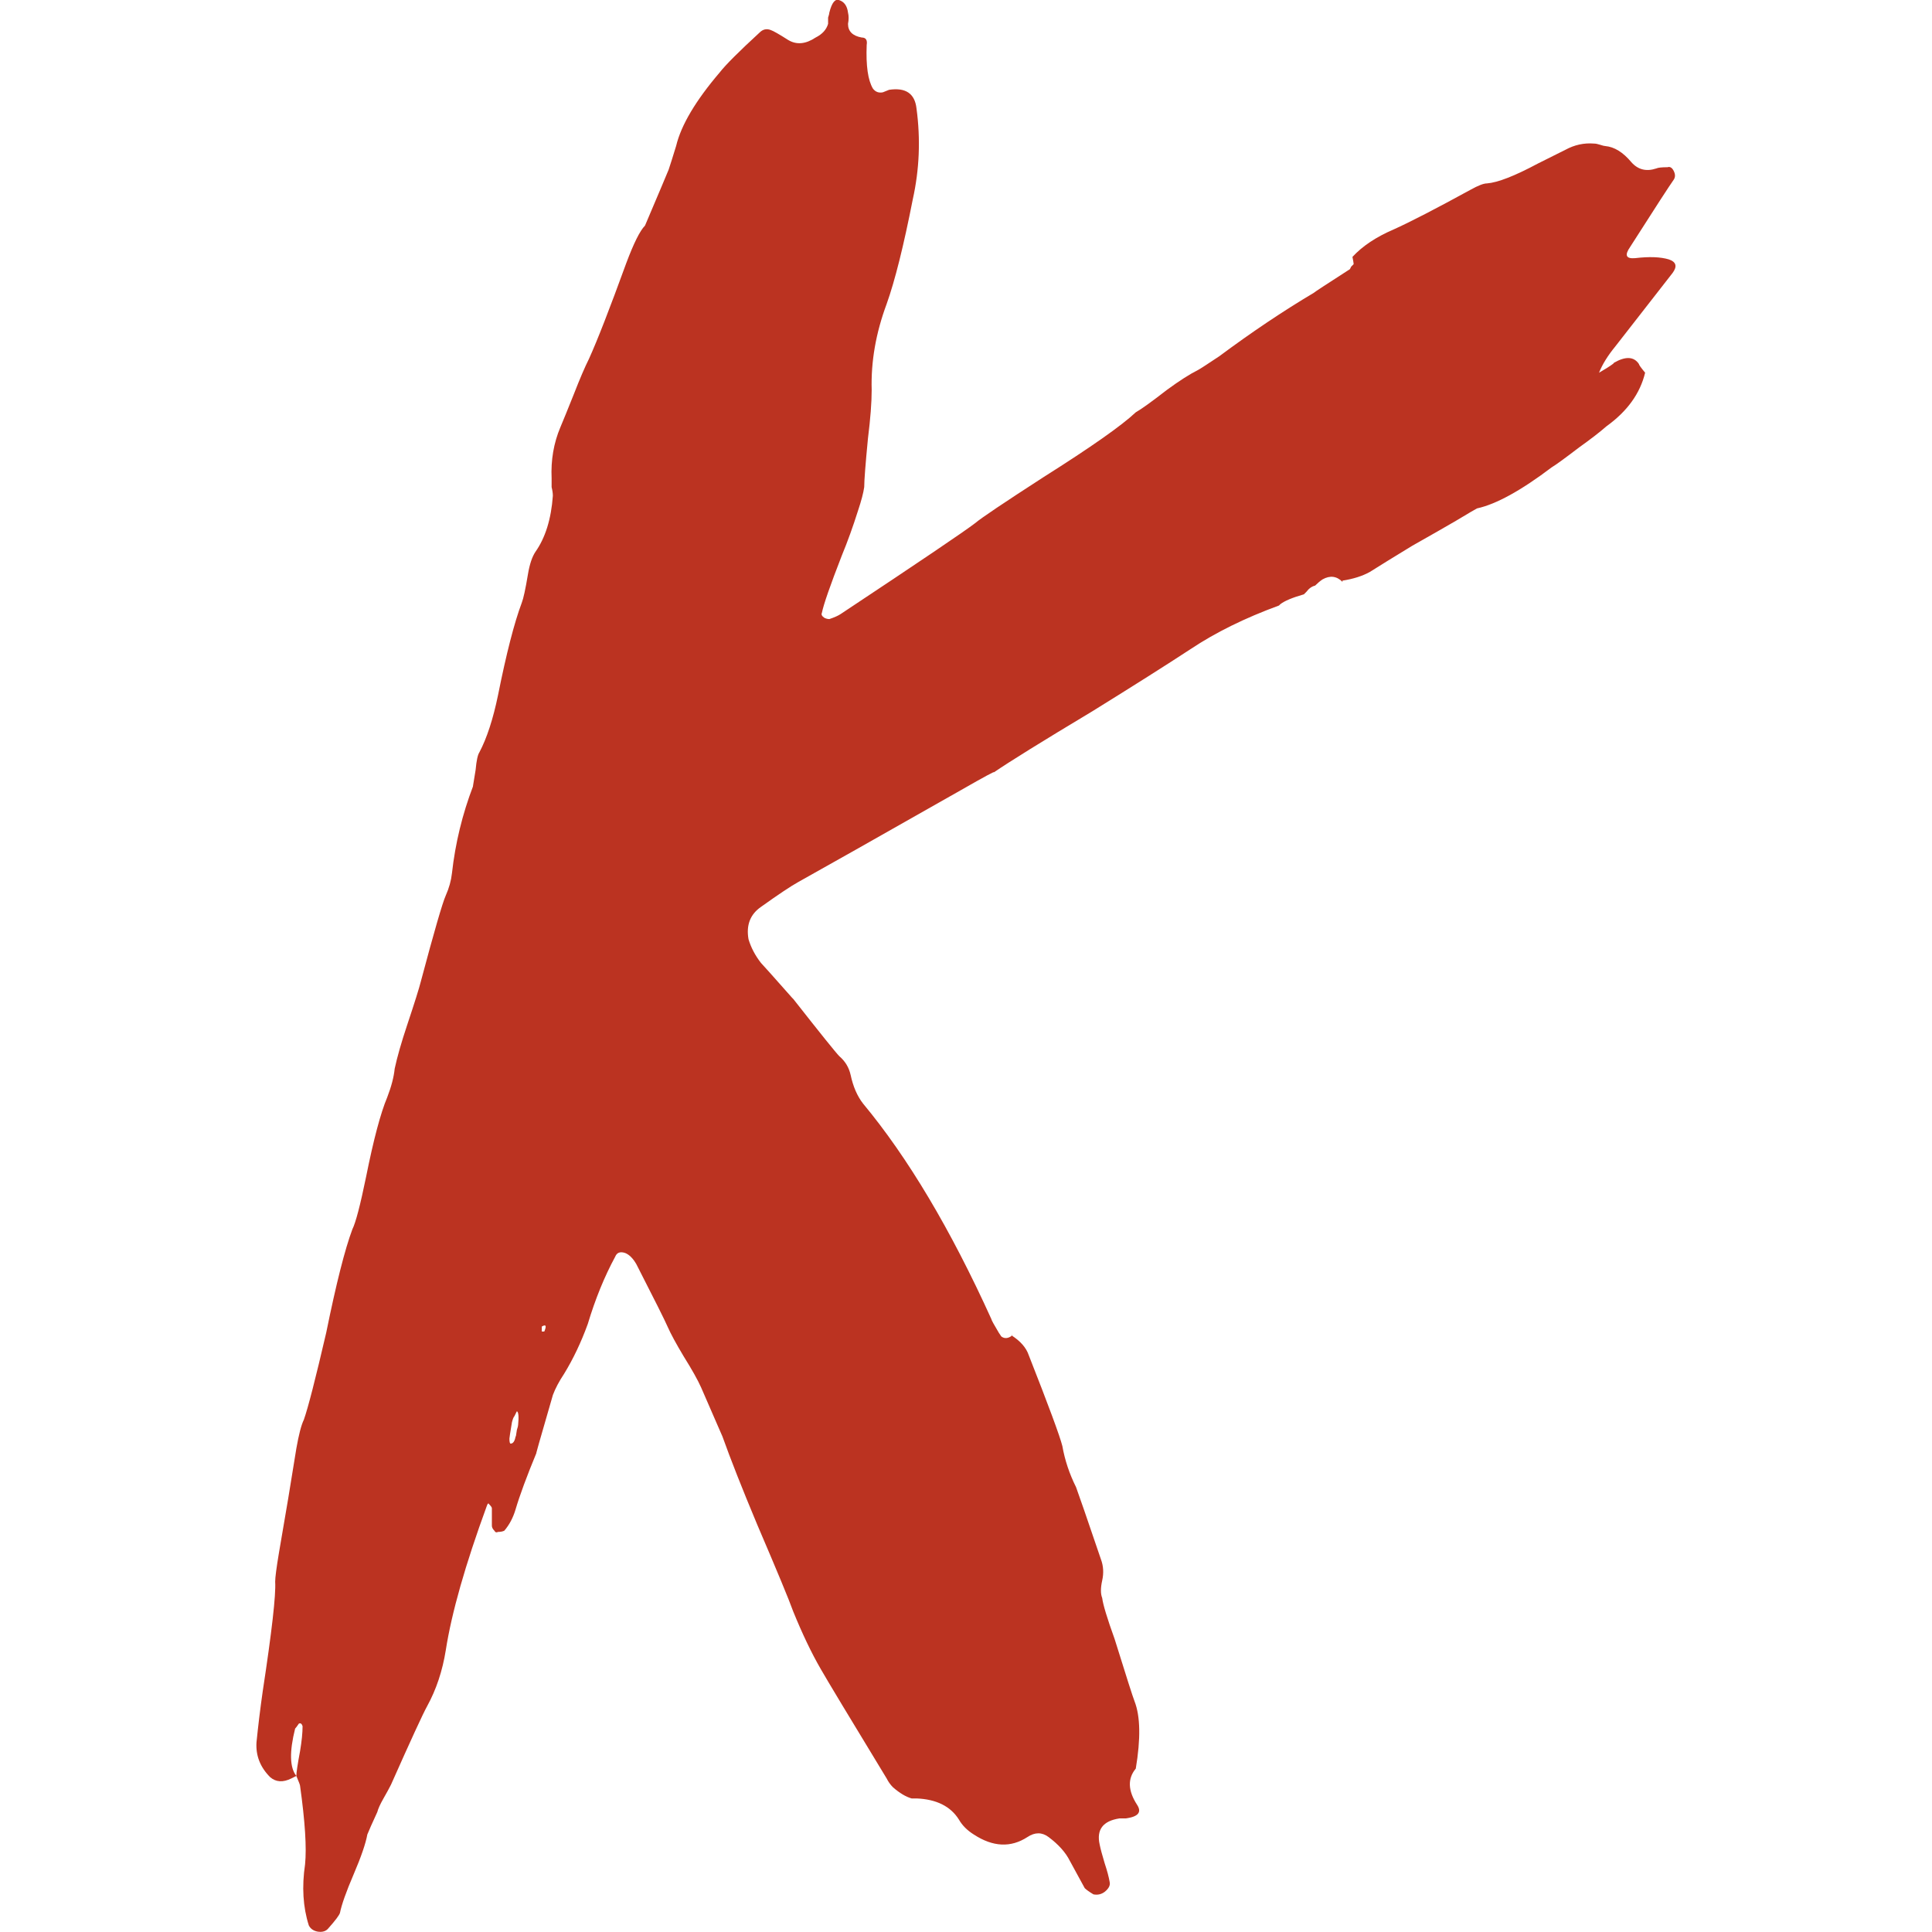 <?xml version="1.0" encoding="UTF-8" standalone="no"?>
<!-- Created with Inkscape (http://www.inkscape.org/) -->

<svg
   width="82.848mm"
   height="82.848mm"
   viewBox="0 0 82.848 82.848"
   version="1.1"
   id="svg927"
   inkscape:version="1.1.1 (c3084ef, 2021-09-22)"
   sodipodi:docname="favicon.svg"
   xmlns:inkscape="http://www.inkscape.org/namespaces/inkscape"
   xmlns:sodipodi="http://sodipodi.sourceforge.net/DTD/sodipodi-0.dtd"
   xmlns="http://www.w3.org/2000/svg"
   xmlns:svg="http://www.w3.org/2000/svg">
  <sodipodi:namedview
     id="namedview929"
     pagecolor="#ffffff"
     bordercolor="#999999"
     borderopacity="1"
     inkscape:pageshadow="0"
     inkscape:pageopacity="0"
     inkscape:pagecheckerboard="0"
     inkscape:document-units="mm"
     showgrid="false"
     fit-margin-top="0"
     fit-margin-left="0"
     fit-margin-right="0"
     fit-margin-bottom="0"
     inkscape:zoom="0.60756173"
     inkscape:cx="-51.023622"
     inkscape:cy="277.33807"
     inkscape:window-width="1792"
     inkscape:window-height="1067"
     inkscape:window-x="0"
     inkscape:window-y="25"
     inkscape:window-maximized="1"
     inkscape:current-layer="layer1" />
  <defs
     id="defs924" />
  <g
     inkscape:label="Layer 1"
     inkscape:groupmode="layer"
     id="layer1"
     transform="translate(-118.512,-75.286)">
    <path
       d="m 141.852,132.385 q 0.16,-0.374 -0.107,-0.214 0,0 0,0.214 z m -1.388,3.898 q -0.107,0.641 -0.107,0.694 0,0.214 0.053,0.214 0.16,0 0.214,-0.32 0,0.107 0.053,-0.267 0.053,-0.16 0.053,-0.214 0.053,-0.534 -0.053,-0.587 -0.107,0.214 -0.107,0.214 -0.053,0.053 -0.107,0.267 z m 36.044,-49.981 q 0.641,-0.694 1.762,-1.175 1.068,-0.481 3.311,-1.709 0.481,-0.267 0.694,-0.267 0.694,-0.053 2.189,-0.854 1.068,-0.534 1.175,-0.587 0.587,-0.32 1.228,-0.267 0.107,0 0.267,0.053 0.16,0.053 0.214,0.053 0.587,0.053 1.121,0.694 0.427,0.481 1.068,0.267 0.107,-0.053 0.481,-0.053 0.16,-0.053 0.267,0.16 0.107,0.214 0,0.374 -0.267,0.374 -1.869,2.884 -0.374,0.534 0.214,0.481 0.908,-0.107 1.442,0.053 0.481,0.16 0.16,0.587 -1.709,2.189 -2.456,3.151 -0.481,0.587 -0.694,1.121 v 0 q 0.641,-0.374 0.641,-0.427 0.748,-0.427 1.068,0.053 0,0.053 0.267,0.374 -0.32,1.335 -1.655,2.296 -0.427,0.374 -1.175,0.908 -0.908,0.694 -1.175,0.854 -1.976,1.495 -3.204,1.762 -0.107,0.053 -0.908,0.534 -0.641,0.374 -1.869,1.068 -1.228,0.748 -1.816,1.121 -0.481,0.267 -1.175,0.374 v 0.053 q -0.374,-0.374 -0.854,-0.107 -0.16,0.107 -0.32,0.267 -0.214,0.053 -0.374,0.267 l -0.107,0.107 q -0.748,0.214 -1.015,0.427 l -0.053,0.053 q -2.189,0.801 -3.791,1.869 -1.549,1.015 -4.219,2.67 -3.204,1.922 -4.219,2.617 0.107,-0.107 -1.388,0.748 -5.553,3.151 -6.995,3.952 -0.481,0.267 -1.602,1.068 -0.694,0.481 -0.534,1.388 0.16,0.534 0.534,1.015 0.107,0.107 1.335,1.495 l 0.053,0.053 q 1.762,2.243 1.976,2.456 0.374,0.32 0.481,0.801 0.16,0.748 0.534,1.228 2.884,3.471 5.5,9.238 0,0.053 0.32,0.587 l 0.107,0.16 q 0.214,0.16 0.481,-0.053 h -0.053 q 0.587,0.374 0.748,0.854 1.282,3.257 1.442,3.898 0.16,0.908 0.587,1.762 0.16,0.427 1.068,3.097 0.16,0.427 0.053,0.908 -0.107,0.481 0,0.748 0.053,0.427 0.534,1.762 0.748,2.403 0.854,2.67 0.374,0.961 0.053,2.884 -0.534,0.641 0.053,1.549 0.32,0.481 -0.481,0.587 h -0.267 q -1.068,0.16 -0.854,1.121 0.053,0.267 0.214,0.801 0.16,0.481 0.214,0.801 0.053,0.214 -0.214,0.427 -0.214,0.16 -0.481,0.107 -0.267,-0.16 -0.374,-0.267 -0.267,-0.481 -0.641,-1.175 -0.267,-0.534 -0.908,-1.015 -0.427,-0.32 -0.908,0 -1.068,0.694 -2.296,-0.107 -0.427,-0.267 -0.641,-0.641 -0.534,-0.854 -1.816,-0.908 0,0 -0.214,0 -0.374,-0.107 -0.801,-0.481 -0.16,-0.16 -0.267,-0.374 -2.403,-3.952 -2.83,-4.699 -0.587,-1.015 -1.175,-2.456 -0.267,-0.748 -1.549,-3.738 -0.961,-2.296 -1.495,-3.791 0.16,0.374 -0.908,-2.083 -0.214,-0.481 -0.748,-1.335 -0.481,-0.801 -0.694,-1.282 -0.16,-0.374 -1.335,-2.67 -0.214,-0.374 -0.481,-0.481 -0.32,-0.107 -0.427,0.16 -0.694,1.282 -1.175,2.884 -0.427,1.175 -1.015,2.136 -0.32,0.481 -0.481,0.908 -0.854,2.937 -0.694,2.456 -0.641,1.549 -0.908,2.456 -0.16,0.534 -0.481,0.908 -0.107,0.053 -0.267,0.053 -0.107,0.053 -0.16,-0.053 -0.107,-0.107 -0.107,-0.214 0,-0.107 0,-0.374 0,-0.267 0,-0.374 0,-0.053 -0.107,-0.16 -0.053,-0.107 -0.107,0.053 -1.388,3.791 -1.762,6.194 -0.214,1.335 -0.801,2.403 -0.267,0.481 -1.549,3.364 -0.107,0.214 -0.32,0.587 -0.214,0.374 -0.267,0.587 -0.32,0.694 -0.427,0.961 -0.107,0.587 -0.587,1.709 -0.481,1.121 -0.587,1.655 -0.053,0.16 -0.481,0.641 -0.16,0.214 -0.481,0.16 -0.267,-0.053 -0.374,-0.267 -0.374,-1.175 -0.16,-2.617 0.107,-1.068 -0.214,-3.364 0,-0.053 -0.16,-0.427 0,-0.214 0.16,-1.068 0.107,-0.641 0.107,-1.068 -0.053,-0.16 -0.16,-0.107 -0.107,0.16 -0.16,0.214 -0.374,1.495 0.053,2.029 -0.214,0.107 -0.214,0.107 -0.534,0.267 -0.908,-0.053 -0.641,-0.641 -0.587,-1.495 0.107,-1.068 0.267,-2.189 0.587,-3.845 0.534,-4.699 0,-0.267 0.16,-1.228 0.427,-2.456 0.748,-4.486 0.16,-0.908 0.32,-1.228 0.267,-0.748 0.961,-3.738 0.641,-3.151 1.121,-4.432 0.214,-0.427 0.587,-2.243 0.481,-2.403 0.908,-3.418 0.267,-0.694 0.32,-1.228 0.16,-0.748 0.534,-1.869 0.481,-1.442 0.587,-1.869 0.854,-3.204 1.068,-3.685 0.214,-0.481 0.267,-0.961 0.214,-1.922 0.908,-3.738 -0.053,0.267 0.107,-0.694 0.053,-0.587 0.16,-0.748 0.481,-0.908 0.801,-2.456 0.534,-2.67 1.015,-3.952 0.107,-0.267 0.267,-1.228 0.107,-0.641 0.32,-0.961 0.641,-0.908 0.748,-2.403 0,-0.16 -0.053,-0.374 0,-0.267 0,-0.374 -0.053,-1.175 0.374,-2.189 0.16,-0.374 0.587,-1.442 0.374,-0.961 0.641,-1.495 0.534,-1.175 1.602,-4.112 0.481,-1.282 0.801,-1.602 0.908,-2.136 1.015,-2.403 0.107,-0.32 0.32,-1.015 0.32,-1.335 1.869,-3.151 0.374,-0.481 1.709,-1.709 0.214,-0.214 0.481,-0.107 0.16,0.053 0.748,0.427 0.534,0.32 1.175,-0.107 0.427,-0.214 0.534,-0.587 0,-0.107 0,-0.267 0.053,-0.16 0.053,-0.214 0.16,-0.641 0.427,-0.534 0.32,0.107 0.374,0.534 0.053,0.214 0,0.481 0,0.481 0.587,0.587 0.267,0 0.214,0.32 -0.053,1.335 0.267,1.869 0.16,0.214 0.427,0.16 l 0.267,-0.107 q 1.068,-0.16 1.175,0.801 0.267,1.976 -0.16,3.898 -0.587,2.99 -1.121,4.486 -0.694,1.869 -0.641,3.685 0,0.801 -0.16,2.083 -0.16,1.655 -0.16,2.083 -0.053,0.374 -0.267,1.015 -0.32,1.015 -0.694,1.922 -0.748,1.922 -0.854,2.456 -0.053,0.107 0.107,0.214 0.107,0.053 0.214,0.053 0.32,-0.107 0.481,-0.214 5.073,-3.364 5.767,-3.898 0.374,-0.32 2.937,-1.976 3.044,-1.922 3.952,-2.777 0.374,-0.214 1.335,-0.961 0.801,-0.587 1.335,-0.854 0.107,-0.053 0.908,-0.587 2.083,-1.549 4.058,-2.723 0.053,-0.053 1.549,-1.015 l 0.053,-0.107 q 0.107,-0.107 0.107,-0.107 0,-0.053 -0.053,-0.32 z"
       style="font-weight:bold;font-size:109.361px;line-height:1.25;font-family:Okami;-inkscape-font-specification:'Okami Bold';fill:#bb3321;stroke-width:0.265"
       id="path5431" />
  </g>
</svg>
